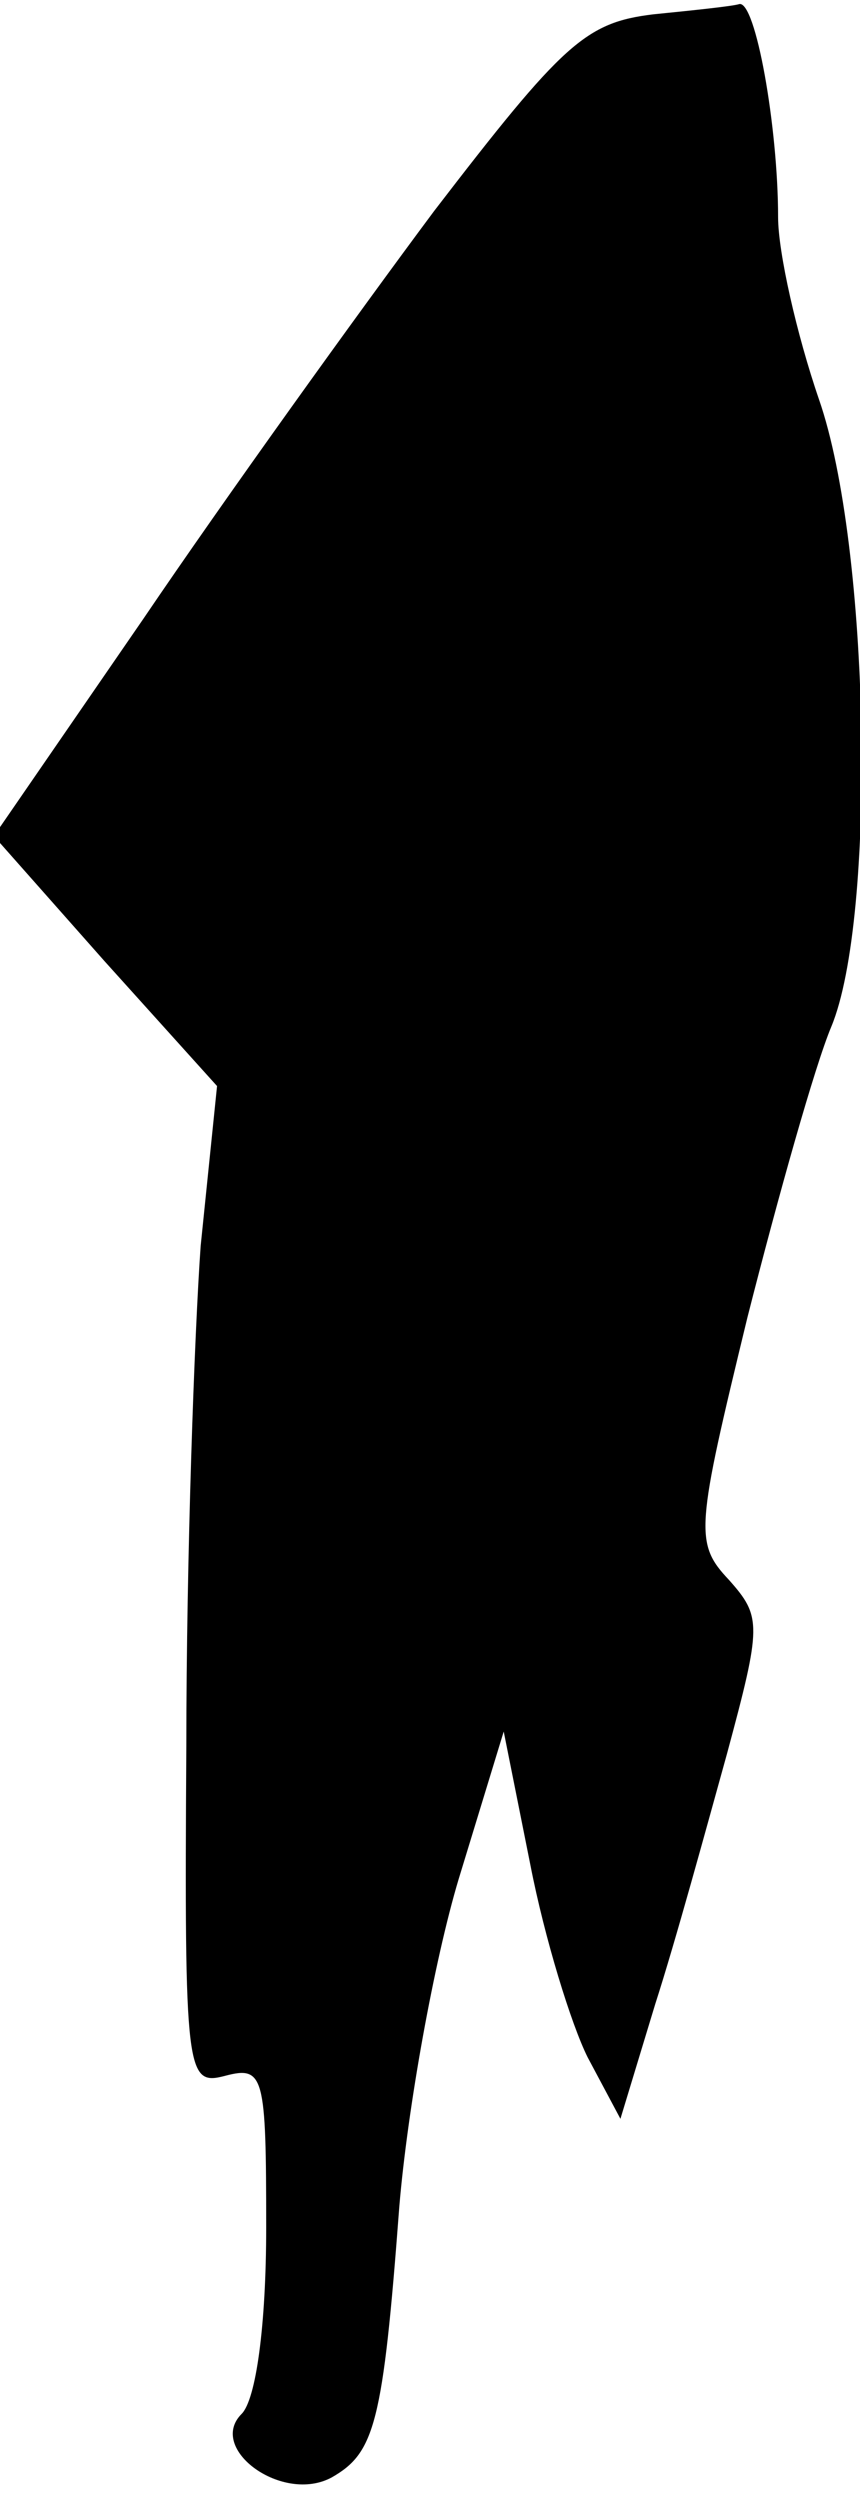 <?xml version="1.0" standalone="no"?>
<!DOCTYPE svg PUBLIC "-//W3C//DTD SVG 20010904//EN"
 "http://www.w3.org/TR/2001/REC-SVG-20010904/DTD/svg10.dtd">
<svg version="1.0" xmlns="http://www.w3.org/2000/svg"
 width="42pt" height="122pt" viewBox="0 0 42 122"
 preserveAspectRatio="xMidYMid meet">
<g transform="translate(0,122) scale(0.1,-0.1)"
fill="#000000" stroke="none">
<path fill="#000000" stroke="none" d="M319 1213 c-33 -4 -44 -14 -107 -96
-38 -51 -102 -140 -142 -199 l-73 -106 54 -61 55 -61 -8 -78 c-3 -42 -7 -152
-7 -244 -1 -161 0 -166 19 -161 19 5 20 0 20 -74 0 -48 -5 -84 -12 -91 -17
-17 20 -44 44 -31 21 12 25 26 33 132 4 48 17 120 29 160 l22 72 13 -65 c7
-36 20 -78 28 -94 l16 -30 17 56 c10 31 25 86 35 122 17 63 17 67 1 85 -17 18
-16 25 9 128 15 59 33 123 41 142 22 53 19 234 -6 306 -11 32 -20 72 -20 89 0
44 -11 106 -19 104 -3 -1 -22 -3 -42 -5z"/>
</g>
</svg>
